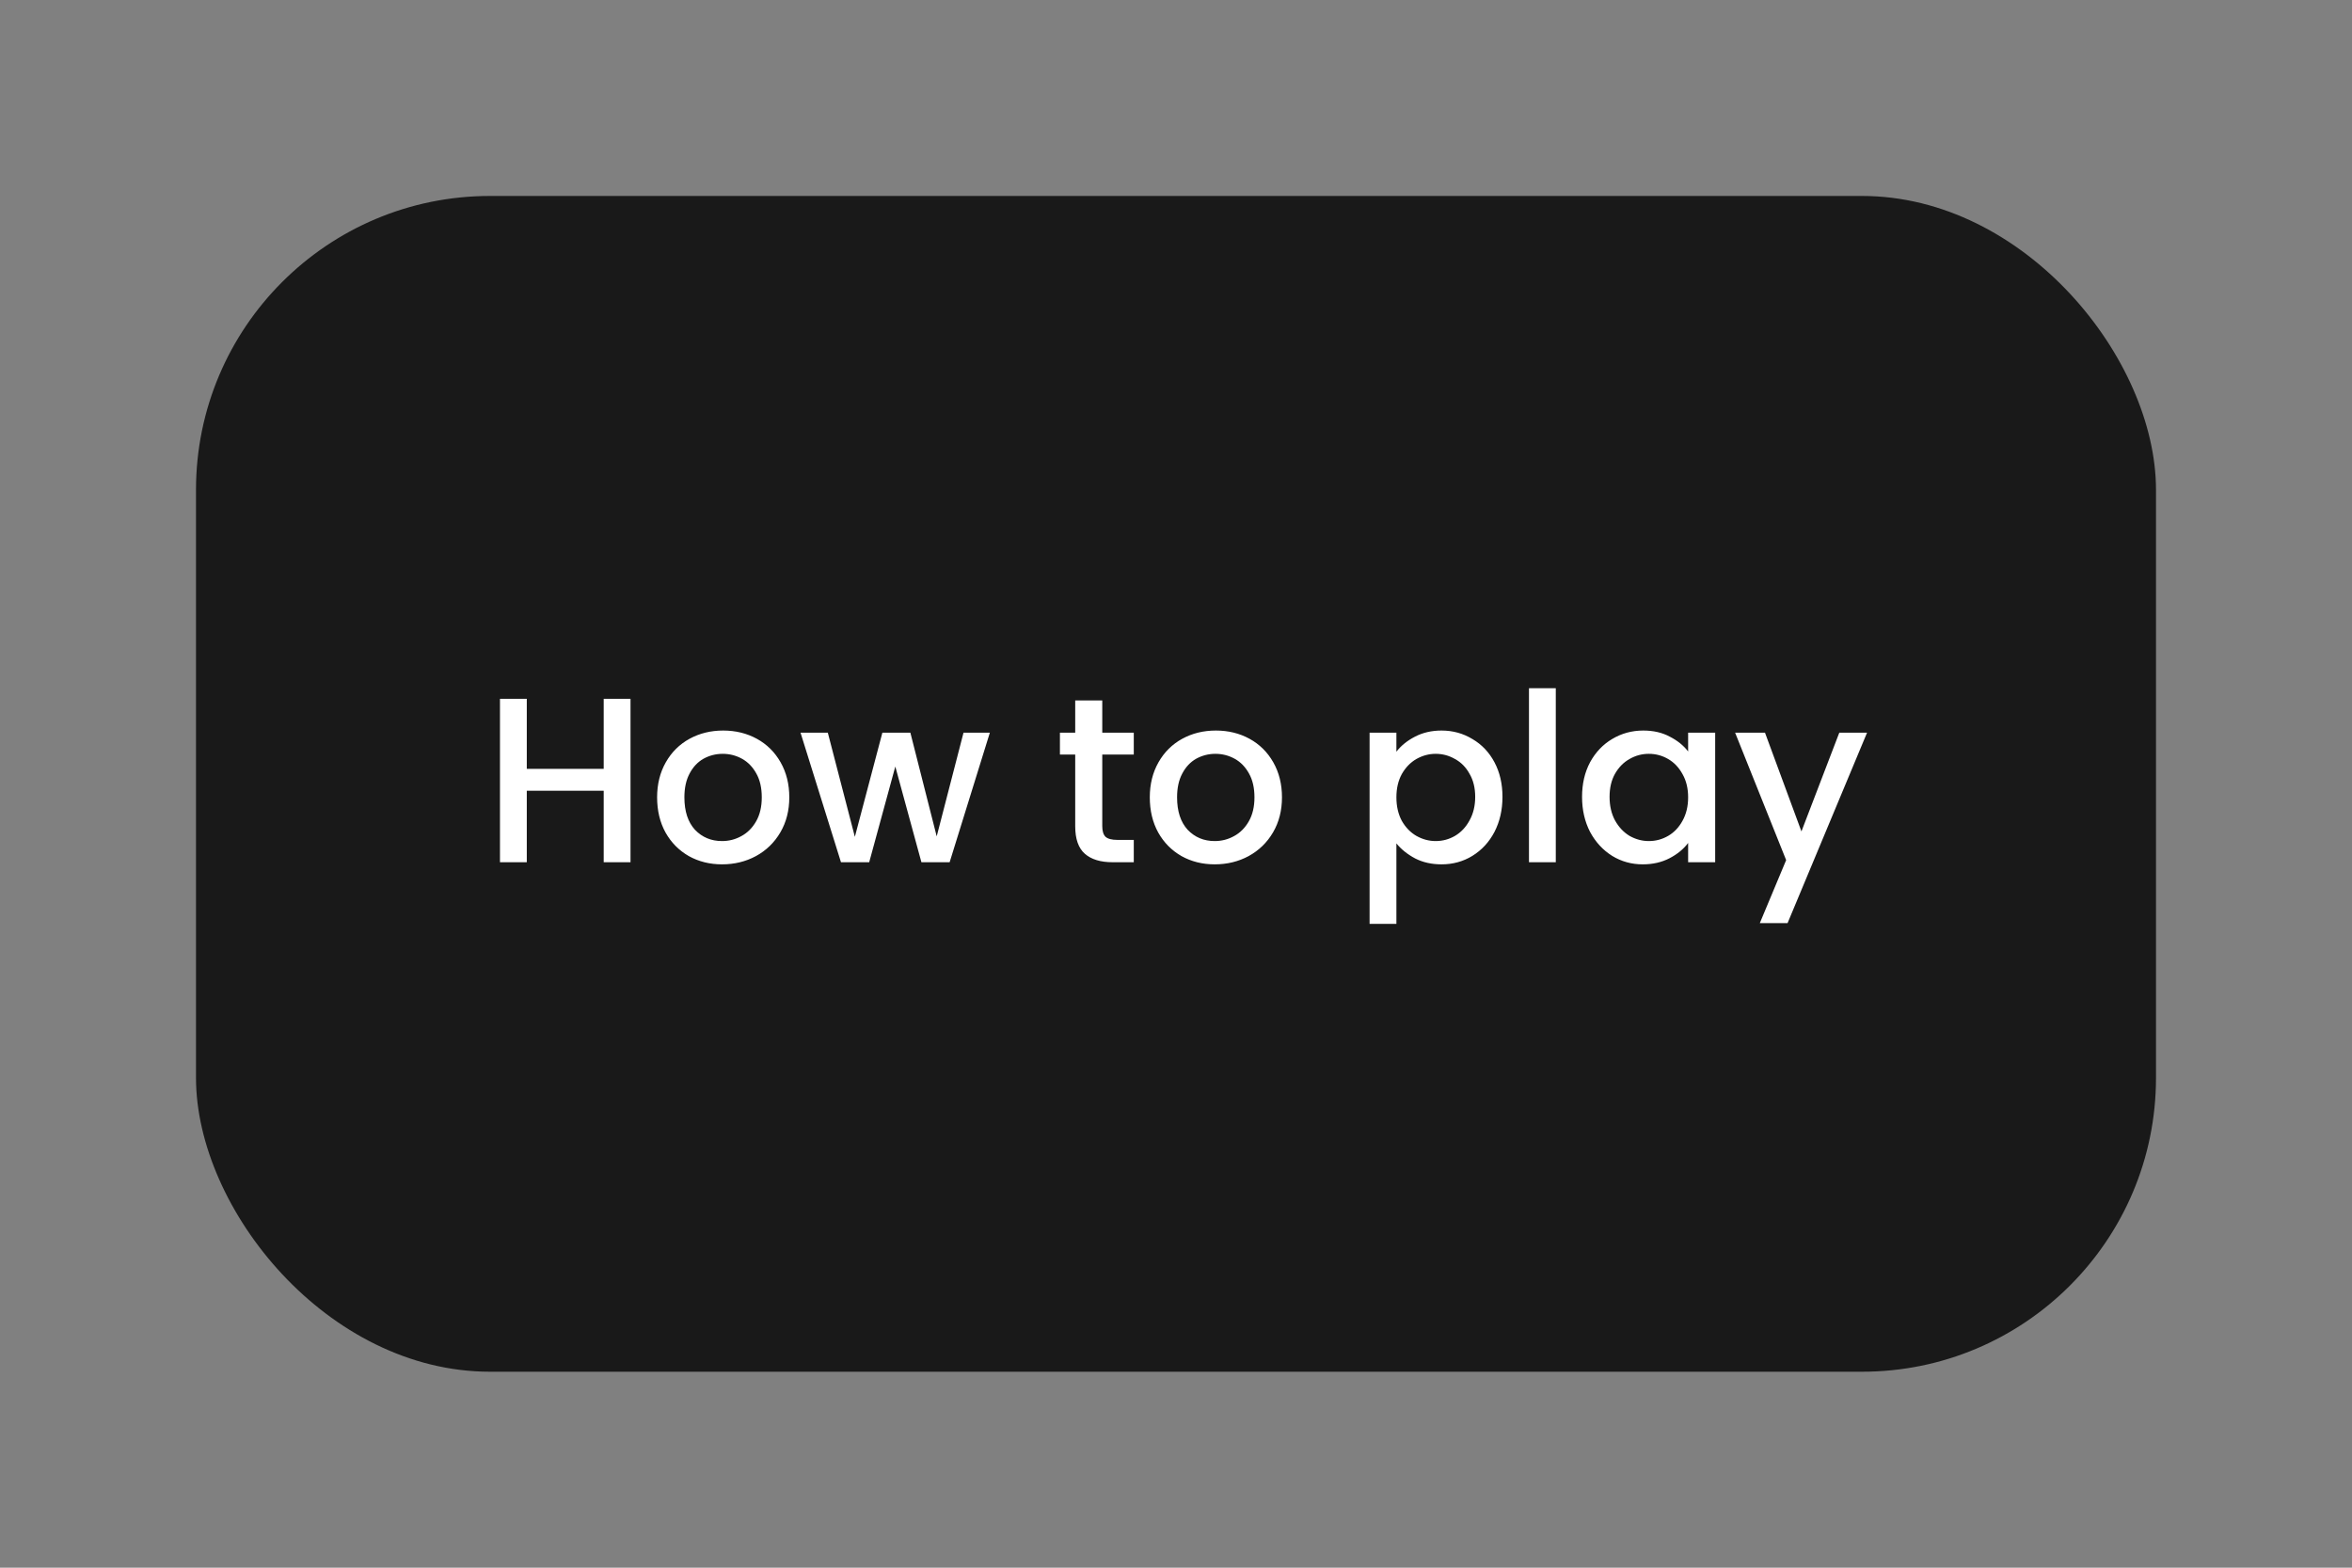 <svg xmlns="http://www.w3.org/2000/svg" fill="none" viewBox="0 0 120 80" height="80" width="120">
<rect x="0" y="0" width="120" height="80" fill="#808080" stroke="none"/>
<rect fill="#191919" rx="15" height="60" width="100" y="10" x="10"></rect>
<path fill="white" d="M32.169 35.66V44H30.801V40.352H26.877V44H25.509V35.66H26.877V39.236H30.801V35.66H32.169ZM36.838 44.108C36.214 44.108 35.65 43.968 35.146 43.688C34.642 43.4 34.246 43 33.958 42.488C33.67 41.968 33.526 41.368 33.526 40.688C33.526 40.016 33.674 39.42 33.97 38.9C34.266 38.38 34.67 37.98 35.182 37.7C35.694 37.42 36.266 37.28 36.898 37.28C37.53 37.28 38.102 37.42 38.614 37.7C39.126 37.98 39.53 38.38 39.826 38.9C40.122 39.42 40.27 40.016 40.27 40.688C40.27 41.36 40.118 41.956 39.814 42.476C39.51 42.996 39.094 43.4 38.566 43.688C38.046 43.968 37.47 44.108 36.838 44.108ZM36.838 42.92C37.19 42.92 37.518 42.836 37.822 42.668C38.134 42.5 38.386 42.248 38.578 41.912C38.77 41.576 38.866 41.168 38.866 40.688C38.866 40.208 38.774 39.804 38.59 39.476C38.406 39.14 38.162 38.888 37.858 38.72C37.554 38.552 37.226 38.468 36.874 38.468C36.522 38.468 36.194 38.552 35.89 38.72C35.594 38.888 35.358 39.14 35.182 39.476C35.006 39.804 34.918 40.208 34.918 40.688C34.918 41.4 35.098 41.952 35.458 42.344C35.826 42.728 36.286 42.92 36.838 42.92ZM50.503 37.388L48.451 44H47.011L45.679 39.116L44.347 44H42.907L40.843 37.388H42.235L43.615 42.704L45.019 37.388H46.447L47.791 42.68L49.159 37.388H50.503ZM56.238 38.504V42.164C56.238 42.412 56.294 42.592 56.406 42.704C56.526 42.808 56.726 42.86 57.006 42.86H57.846V44H56.766C56.15 44 55.678 43.856 55.35 43.568C55.022 43.28 54.858 42.812 54.858 42.164V38.504H54.078V37.388H54.858V35.744H56.238V37.388H57.846V38.504H56.238ZM61.975 44.108C61.351 44.108 60.787 43.968 60.283 43.688C59.779 43.4 59.383 43 59.095 42.488C58.807 41.968 58.663 41.368 58.663 40.688C58.663 40.016 58.811 39.42 59.107 38.9C59.403 38.38 59.807 37.98 60.319 37.7C60.831 37.42 61.403 37.28 62.035 37.28C62.667 37.28 63.239 37.42 63.751 37.7C64.263 37.98 64.667 38.38 64.963 38.9C65.259 39.42 65.407 40.016 65.407 40.688C65.407 41.36 65.255 41.956 64.951 42.476C64.647 42.996 64.231 43.4 63.703 43.688C63.183 43.968 62.607 44.108 61.975 44.108ZM61.975 42.92C62.327 42.92 62.655 42.836 62.959 42.668C63.271 42.5 63.523 42.248 63.715 41.912C63.907 41.576 64.003 41.168 64.003 40.688C64.003 40.208 63.911 39.804 63.727 39.476C63.543 39.14 63.299 38.888 62.995 38.72C62.691 38.552 62.363 38.468 62.011 38.468C61.659 38.468 61.331 38.552 61.027 38.72C60.731 38.888 60.495 39.14 60.319 39.476C60.143 39.804 60.055 40.208 60.055 40.688C60.055 41.4 60.235 41.952 60.595 42.344C60.963 42.728 61.423 42.92 61.975 42.92ZM71.245 38.36C71.477 38.056 71.793 37.8 72.193 37.592C72.593 37.384 73.045 37.28 73.549 37.28C74.125 37.28 74.649 37.424 75.121 37.712C75.601 37.992 75.977 38.388 76.249 38.9C76.521 39.412 76.657 40 76.657 40.664C76.657 41.328 76.521 41.924 76.249 42.452C75.977 42.972 75.601 43.38 75.121 43.676C74.649 43.964 74.125 44.108 73.549 44.108C73.045 44.108 72.597 44.008 72.205 43.808C71.813 43.6 71.493 43.344 71.245 43.04V47.144H69.877V37.388H71.245V38.36ZM75.265 40.664C75.265 40.208 75.169 39.816 74.977 39.488C74.793 39.152 74.545 38.9 74.233 38.732C73.929 38.556 73.601 38.468 73.249 38.468C72.905 38.468 72.577 38.556 72.265 38.732C71.961 38.908 71.713 39.164 71.521 39.5C71.337 39.836 71.245 40.232 71.245 40.688C71.245 41.144 71.337 41.544 71.521 41.888C71.713 42.224 71.961 42.48 72.265 42.656C72.577 42.832 72.905 42.92 73.249 42.92C73.601 42.92 73.929 42.832 74.233 42.656C74.545 42.472 74.793 42.208 74.977 41.864C75.169 41.52 75.265 41.12 75.265 40.664ZM79.377 35.12V44H78.009V35.12H79.377ZM80.717 40.664C80.717 40 80.853 39.412 81.125 38.9C81.405 38.388 81.781 37.992 82.253 37.712C82.733 37.424 83.261 37.28 83.837 37.28C84.357 37.28 84.809 37.384 85.193 37.592C85.585 37.792 85.897 38.044 86.129 38.348V37.388H87.509V44H86.129V43.016C85.897 43.328 85.581 43.588 85.181 43.796C84.781 44.004 84.325 44.108 83.813 44.108C83.245 44.108 82.725 43.964 82.253 43.676C81.781 43.38 81.405 42.972 81.125 42.452C80.853 41.924 80.717 41.328 80.717 40.664ZM86.129 40.688C86.129 40.232 86.033 39.836 85.841 39.5C85.657 39.164 85.413 38.908 85.109 38.732C84.805 38.556 84.477 38.468 84.125 38.468C83.773 38.468 83.445 38.556 83.141 38.732C82.837 38.9 82.589 39.152 82.397 39.488C82.213 39.816 82.121 40.208 82.121 40.664C82.121 41.12 82.213 41.52 82.397 41.864C82.589 42.208 82.837 42.472 83.141 42.656C83.453 42.832 83.781 42.92 84.125 42.92C84.477 42.92 84.805 42.832 85.109 42.656C85.413 42.48 85.657 42.224 85.841 41.888C86.033 41.544 86.129 41.144 86.129 40.688ZM95.258 37.388L91.202 47.108H89.786L91.13 43.892L88.526 37.388H90.05L91.91 42.428L93.842 37.388H95.258Z"></path>
</svg>

